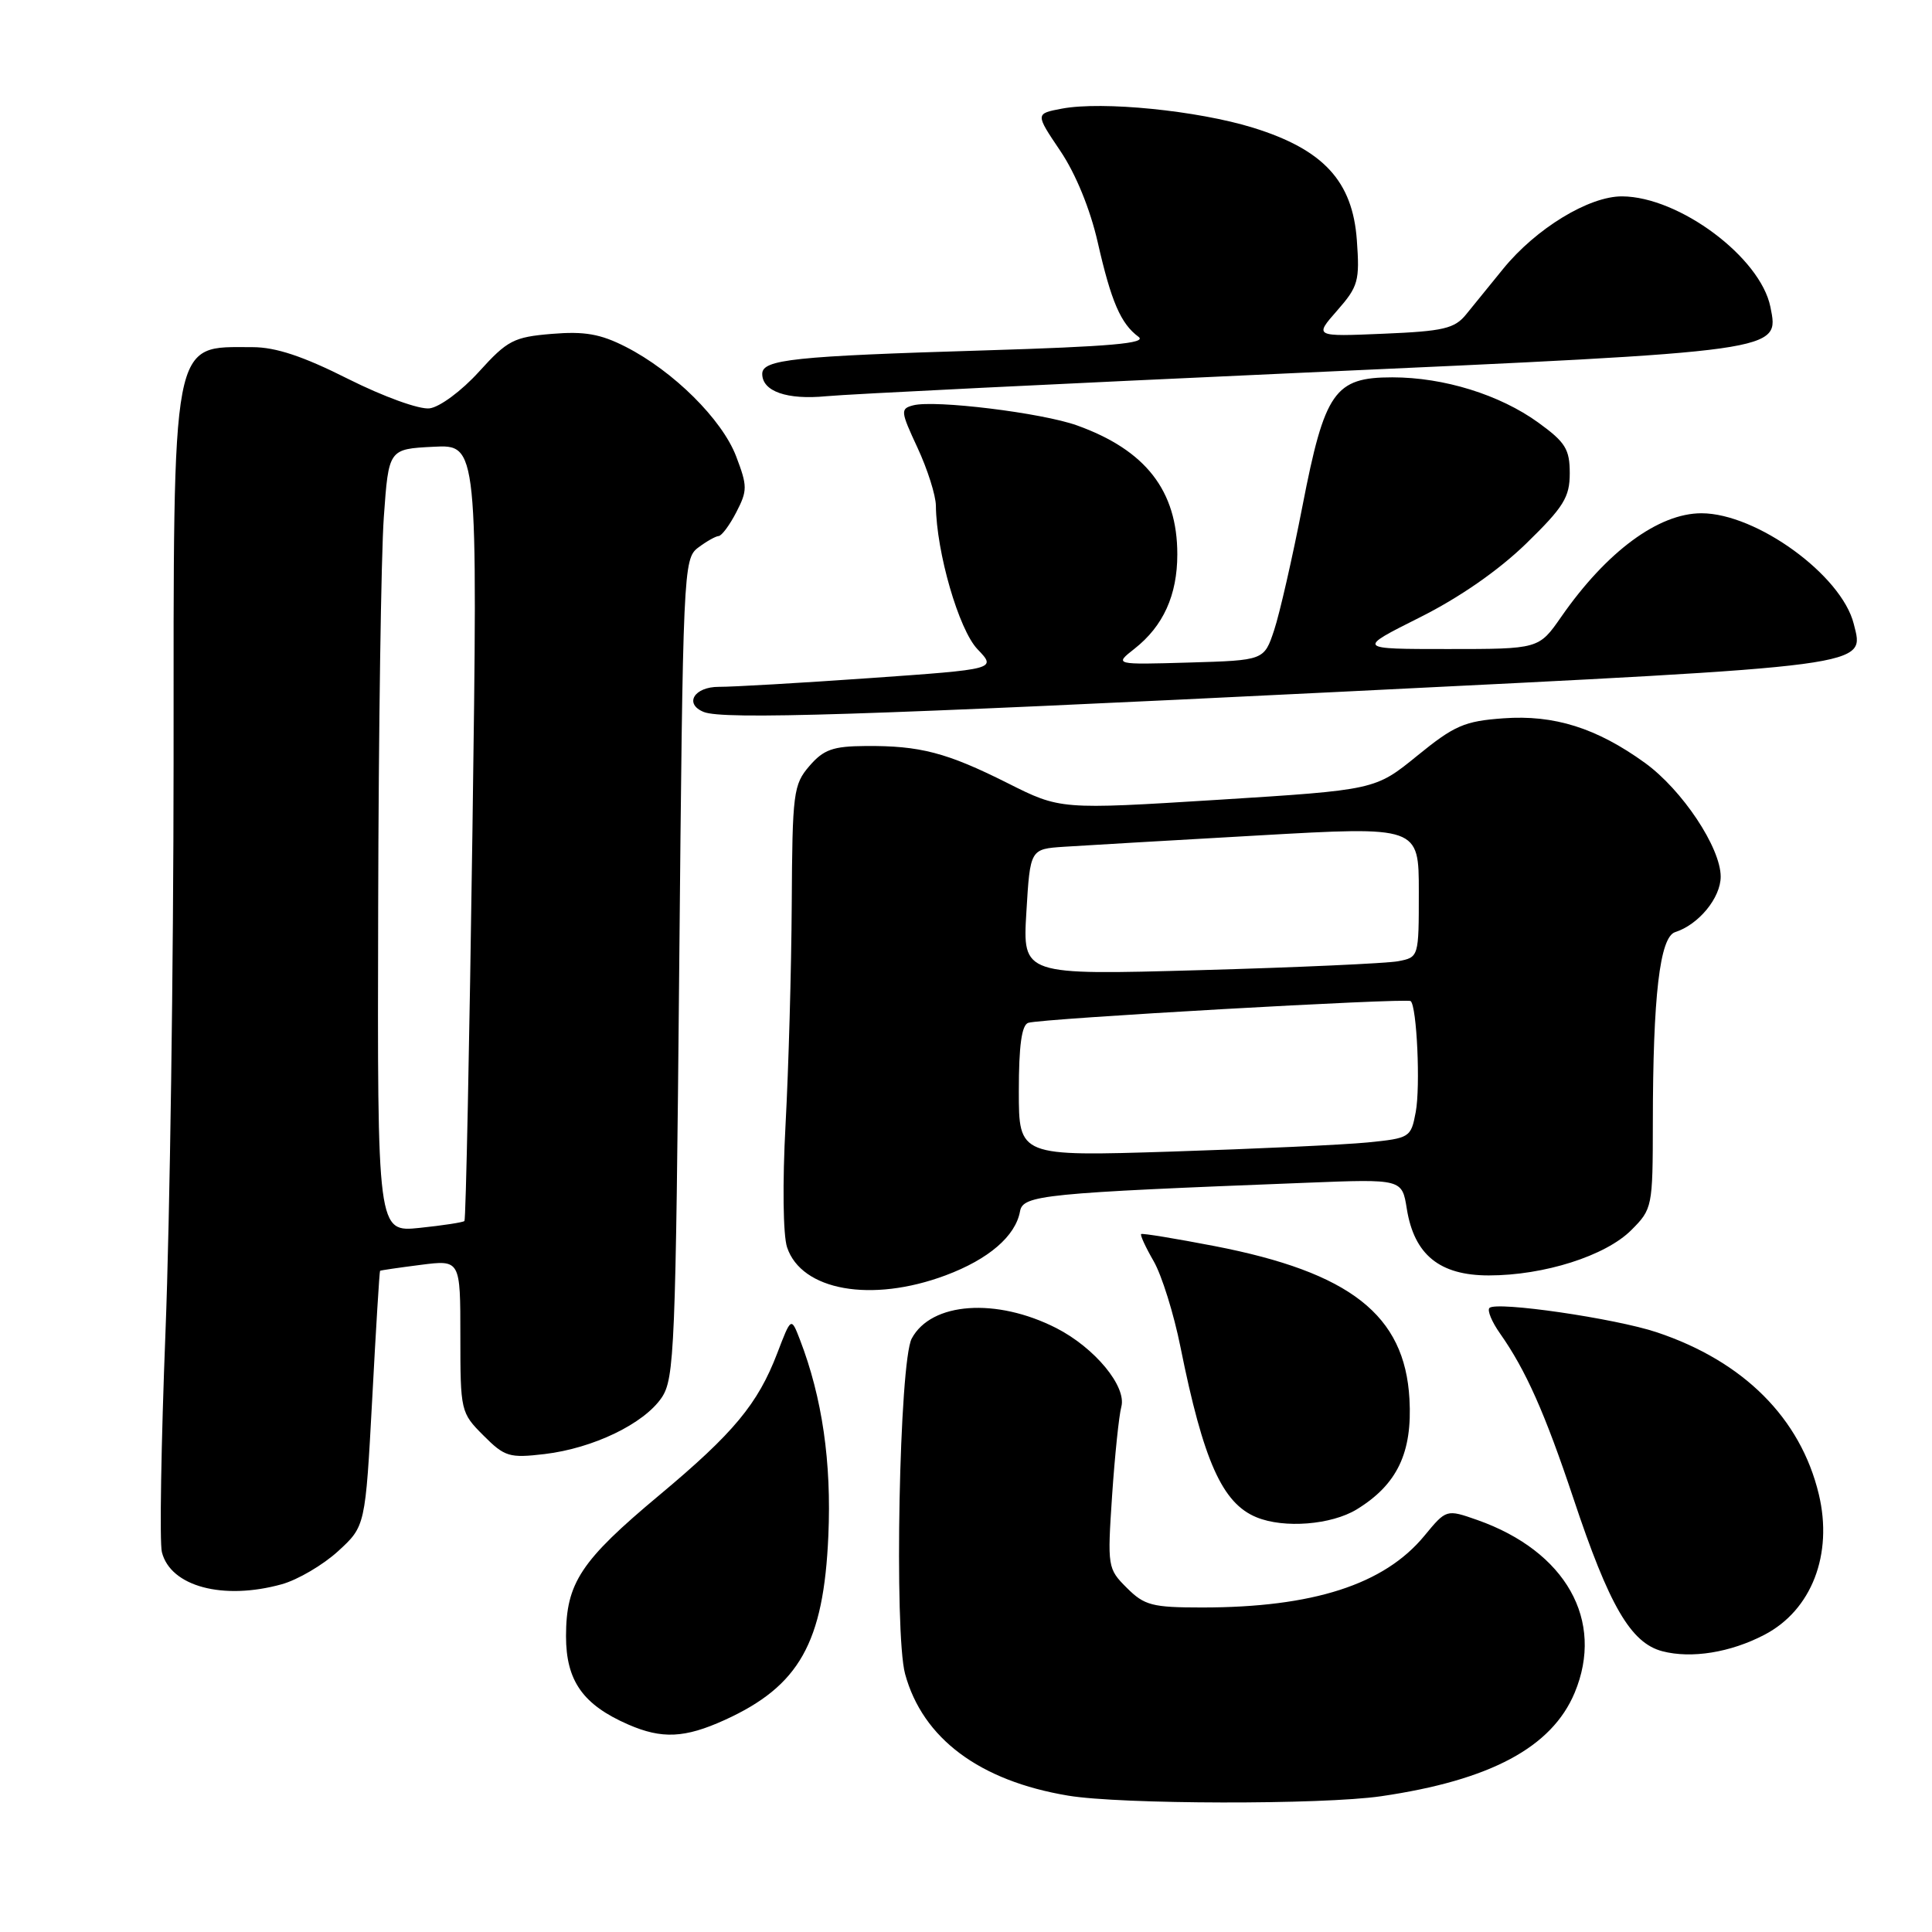 <?xml version="1.0" encoding="UTF-8" standalone="no"?>
<!DOCTYPE svg PUBLIC "-//W3C//DTD SVG 1.1//EN" "http://www.w3.org/Graphics/SVG/1.1/DTD/svg11.dtd" >
<svg xmlns="http://www.w3.org/2000/svg" xmlns:xlink="http://www.w3.org/1999/xlink" version="1.1" viewBox="0 0 256 256">
 <g >
 <path fill="currentColor"
d=" M 183.00 238.01 C 197.47 235.90 205.62 231.54 208.65 224.30 C 212.65 214.72 207.48 205.55 195.76 201.41 C 191.65 199.97 191.65 199.97 188.73 203.51 C 183.41 209.96 173.98 213.00 159.27 213.00 C 152.68 213.00 151.64 212.73 149.31 210.40 C 146.76 207.86 146.73 207.61 147.36 198.15 C 147.72 192.84 148.27 187.56 148.58 186.41 C 149.31 183.72 145.07 178.59 139.97 175.98 C 132.00 171.92 123.39 172.54 120.81 177.36 C 119.16 180.43 118.46 216.39 119.93 221.81 C 122.26 230.35 129.78 235.97 141.53 237.93 C 148.50 239.10 175.21 239.15 183.00 238.01 Z  M 96.00 227.92 C 105.91 223.42 109.14 217.69 109.76 203.50 C 110.19 193.72 108.95 185.19 105.99 177.50 C 104.83 174.50 104.83 174.50 102.99 179.31 C 100.41 186.04 97.22 189.88 87.37 198.11 C 76.95 206.81 75.01 209.74 75.00 216.80 C 75.00 222.72 77.24 225.89 83.25 228.51 C 87.71 230.45 90.73 230.31 96.00 227.92 Z  M 233.79 216.62 C 240.05 213.36 242.91 205.96 241.00 197.99 C 238.58 187.91 231.03 180.37 219.52 176.53 C 214.00 174.69 198.27 172.40 197.36 173.31 C 197.04 173.62 197.67 175.15 198.76 176.69 C 202.18 181.55 204.70 187.21 208.48 198.53 C 213.23 212.80 216.09 217.71 220.28 218.80 C 224.13 219.80 229.29 218.97 233.79 216.62 Z  M 37.34 209.92 C 39.46 209.33 42.81 207.36 44.80 205.54 C 48.41 202.23 48.41 202.23 49.32 185.37 C 49.81 176.09 50.28 168.45 50.36 168.39 C 50.44 168.32 52.86 167.97 55.75 167.60 C 61.00 166.93 61.00 166.93 61.00 177.04 C 61.00 186.99 61.05 187.20 64.06 190.21 C 66.88 193.04 67.49 193.22 72.17 192.67 C 78.60 191.90 85.31 188.67 87.67 185.20 C 89.37 182.69 89.53 178.72 90.00 128.29 C 90.49 75.56 90.55 74.04 92.50 72.57 C 93.60 71.74 94.83 71.05 95.22 71.03 C 95.62 71.01 96.68 69.59 97.56 67.88 C 99.05 65.00 99.05 64.42 97.54 60.46 C 95.67 55.57 89.23 49.18 82.92 45.96 C 79.57 44.25 77.46 43.88 73.12 44.24 C 68.07 44.66 67.24 45.09 63.47 49.25 C 61.17 51.79 58.27 53.94 56.92 54.11 C 55.56 54.28 50.84 52.57 46.13 50.21 C 40.18 47.21 36.53 46.00 33.47 46.00 C 22.61 46.00 23.00 43.95 23.00 101.20 C 22.99 127.77 22.51 161.62 21.93 176.43 C 21.35 191.25 21.13 204.40 21.45 205.66 C 22.59 210.22 29.56 212.08 37.34 209.92 Z  M 179.76 200.01 C 185.14 196.72 187.16 192.49 186.76 185.37 C 186.14 174.25 178.93 168.60 160.93 165.11 C 155.74 164.11 151.37 163.39 151.21 163.52 C 151.05 163.64 151.80 165.27 152.87 167.12 C 153.94 168.98 155.54 174.10 156.42 178.50 C 159.46 193.61 161.96 199.20 166.50 201.05 C 170.15 202.55 176.40 202.05 179.76 200.01 Z  M 125.30 168.99 C 131.00 166.86 134.57 163.79 135.16 160.50 C 135.55 158.35 138.23 158.08 173.14 156.72 C 185.78 156.22 185.78 156.22 186.41 160.18 C 187.39 166.26 190.75 169.00 197.27 169.00 C 204.59 169.00 212.75 166.41 216.16 162.99 C 218.94 160.21 219.00 159.93 219.01 148.83 C 219.02 131.96 219.93 124.16 221.97 123.51 C 225.08 122.52 228.00 118.96 228.00 116.16 C 228.00 112.32 222.91 104.67 217.97 101.09 C 211.58 96.47 205.95 94.69 199.21 95.18 C 194.04 95.55 192.70 96.14 187.79 100.14 C 182.22 104.67 182.22 104.67 161.36 105.98 C 140.50 107.28 140.50 107.28 133.50 103.76 C 125.45 99.72 121.90 98.79 114.68 98.85 C 110.36 98.88 109.13 99.32 107.25 101.50 C 105.13 103.96 104.99 105.04 104.91 119.81 C 104.86 128.44 104.49 141.57 104.09 149.00 C 103.67 156.77 103.76 163.68 104.29 165.27 C 106.20 171.02 115.48 172.66 125.30 168.99 Z  M 177.75 91.66 C 248.73 88.15 247.06 88.37 245.63 82.66 C 244.01 76.21 232.76 68.03 225.47 68.01 C 219.77 68.00 212.88 73.08 206.86 81.75 C 203.90 86.00 203.90 86.00 191.84 86.00 C 179.77 86.00 179.77 86.00 188.09 81.83 C 193.36 79.20 198.54 75.60 202.21 72.04 C 207.20 67.18 208.00 65.89 208.00 62.71 C 208.00 59.52 207.43 58.60 203.84 56.00 C 198.73 52.30 191.32 50.00 184.49 50.00 C 176.84 50.00 175.53 51.88 172.58 67.07 C 171.25 73.91 169.56 81.30 168.83 83.50 C 167.50 87.50 167.50 87.50 157.56 87.79 C 147.63 88.08 147.63 88.08 150.34 85.95 C 154.14 82.96 156.00 78.86 156.00 73.45 C 156.00 65.02 151.81 59.64 142.71 56.37 C 138.06 54.70 123.86 52.96 121.00 53.71 C 119.29 54.16 119.32 54.49 121.58 59.34 C 122.90 62.18 123.99 65.62 124.01 67.00 C 124.07 73.17 127.05 83.44 129.52 86.02 C 132.06 88.67 132.06 88.67 115.28 89.85 C 106.05 90.50 97.04 91.02 95.25 91.01 C 91.98 91.00 90.61 93.27 93.25 94.34 C 95.83 95.38 114.30 94.79 177.75 91.66 Z  M 172.50 49.39 C 236.41 46.50 235.77 46.59 234.59 40.68 C 233.27 34.10 222.50 26.07 214.95 26.02 C 210.55 25.99 203.52 30.28 199.17 35.63 C 197.44 37.76 195.23 40.48 194.26 41.67 C 192.74 43.54 191.26 43.89 183.32 44.22 C 174.14 44.61 174.14 44.61 177.18 41.15 C 179.98 37.96 180.18 37.22 179.79 31.83 C 179.23 24.00 175.36 19.81 166.03 16.92 C 158.68 14.65 146.07 13.39 140.73 14.39 C 137.17 15.06 137.17 15.06 140.50 20.00 C 142.54 23.03 144.46 27.72 145.46 32.13 C 147.24 39.97 148.51 42.90 150.86 44.63 C 152.03 45.49 147.16 45.92 130.45 46.43 C 105.19 47.19 101.00 47.63 101.00 49.54 C 101.00 51.86 104.28 53.01 109.50 52.50 C 112.25 52.23 140.60 50.84 172.50 49.39 Z  M 50.11 120.39 C 50.16 96.80 50.50 73.45 50.86 68.50 C 51.50 59.50 51.50 59.50 57.41 59.20 C 63.31 58.89 63.31 58.89 62.60 110.17 C 62.20 138.38 61.73 161.61 61.54 161.79 C 61.36 161.97 58.69 162.38 55.61 162.70 C 50.00 163.28 50.00 163.28 50.11 120.39 Z  M 135.00 144.58 C 135.00 138.55 135.38 135.81 136.25 135.53 C 137.97 134.96 186.40 132.22 186.92 132.65 C 187.74 133.34 188.23 143.97 187.59 147.36 C 186.96 150.73 186.81 150.82 181.22 151.38 C 178.08 151.69 166.39 152.23 155.25 152.59 C 135.00 153.23 135.00 153.23 135.00 144.58 Z  M 136.00 120.86 C 136.50 112.50 136.50 112.50 141.00 112.20 C 143.47 112.04 155.06 111.36 166.75 110.70 C 188.00 109.49 188.00 109.49 188.00 118.17 C 188.00 126.84 188.00 126.84 185.25 127.37 C 183.74 127.65 171.93 128.19 159.00 128.55 C 135.50 129.21 135.50 129.21 136.00 120.86 Z "/>
</g>
</svg>